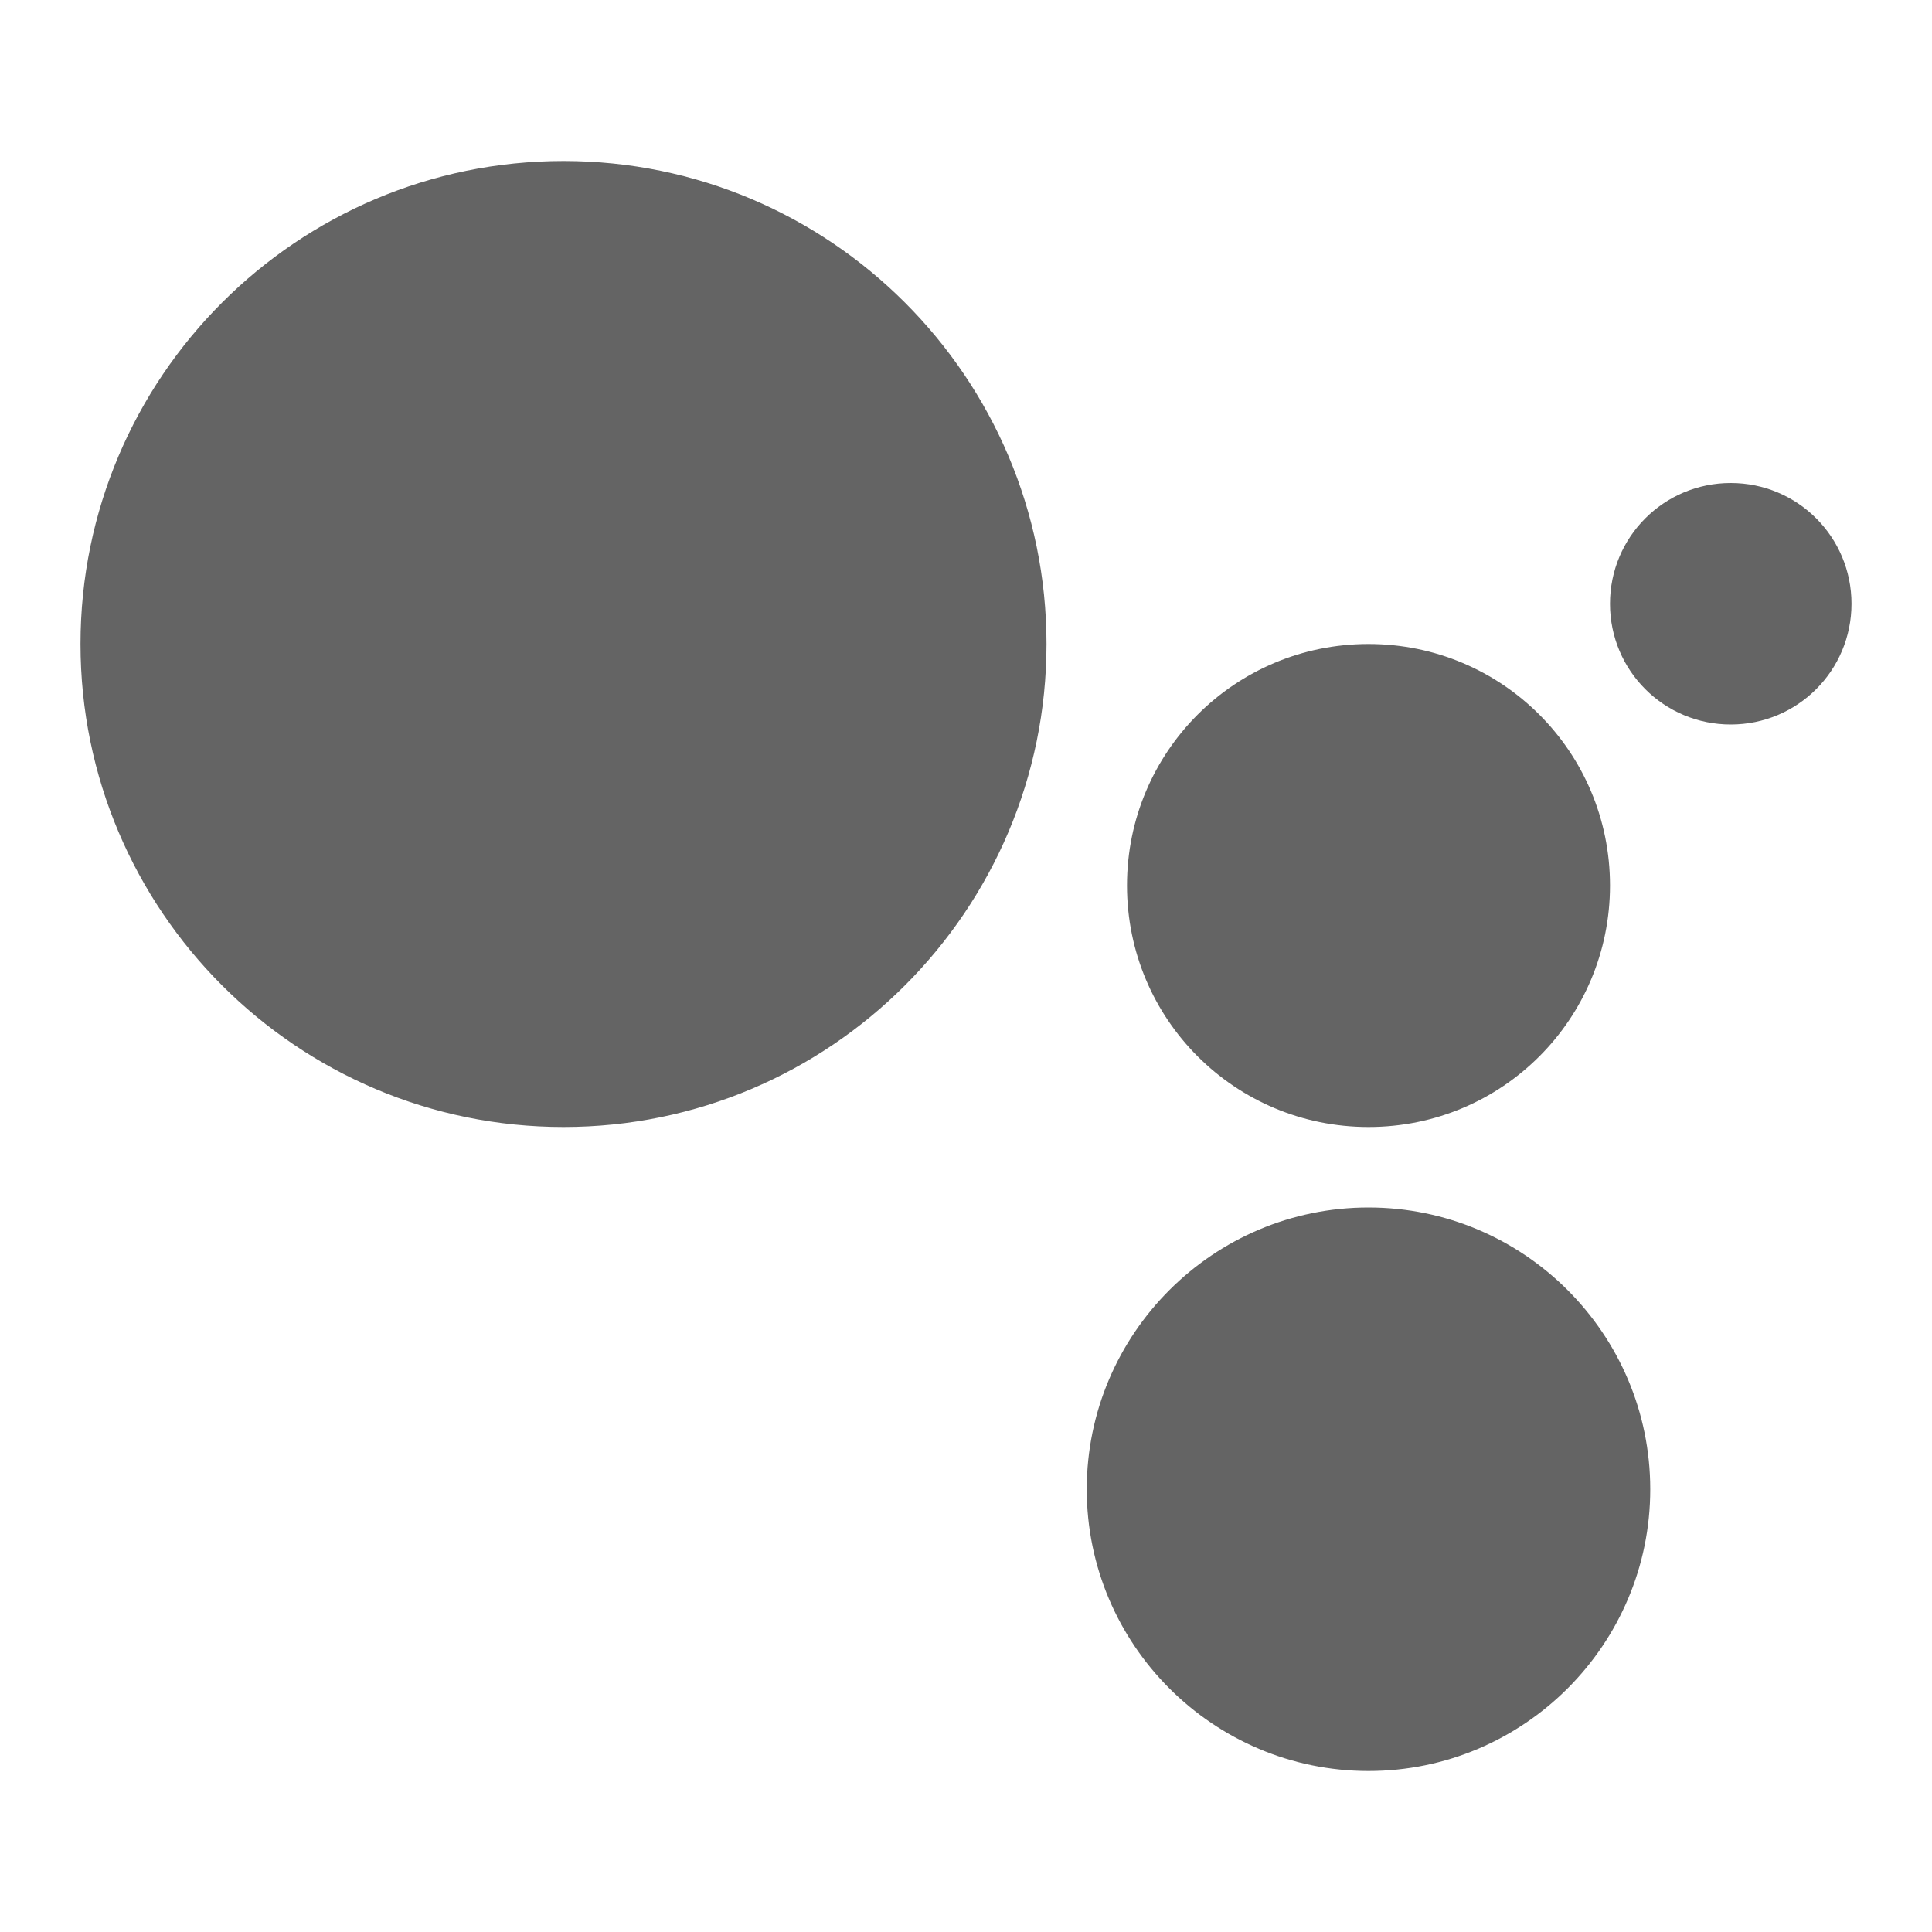 <?xml version="1.0"?>
<svg xmlns="http://www.w3.org/2000/svg" xmlns:xlink="http://www.w3.org/1999/xlink" aria-hidden="true" width="1em" height="1em" viewBox="0 0 24 24" data-icon="mdi:google-assistant" data-width="1em" data-height="1em" data-inline="false" class="iconify"><path d="M7 2C3.69 2 1 4.69 1 8s2.69 6 6 6 6-2.69 6-6-2.69-6-6-6m14.5 4c-.83 0-1.5.67-1.5 1.5S20.67 9 21.5 9 23 8.33 23 7.5 22.33 6 21.5 6M17 8c-1.66 0-3 1.34-3 3s1.34 3 3 3 3-1.34 3-3-1.34-3-3-3m0 7c-1.93 0-3.5 1.57-3.5 3.5S15.07 22 17 22s3.5-1.57 3.5-3.5S18.93 15 17 15z" fill="#646464"/></svg>
